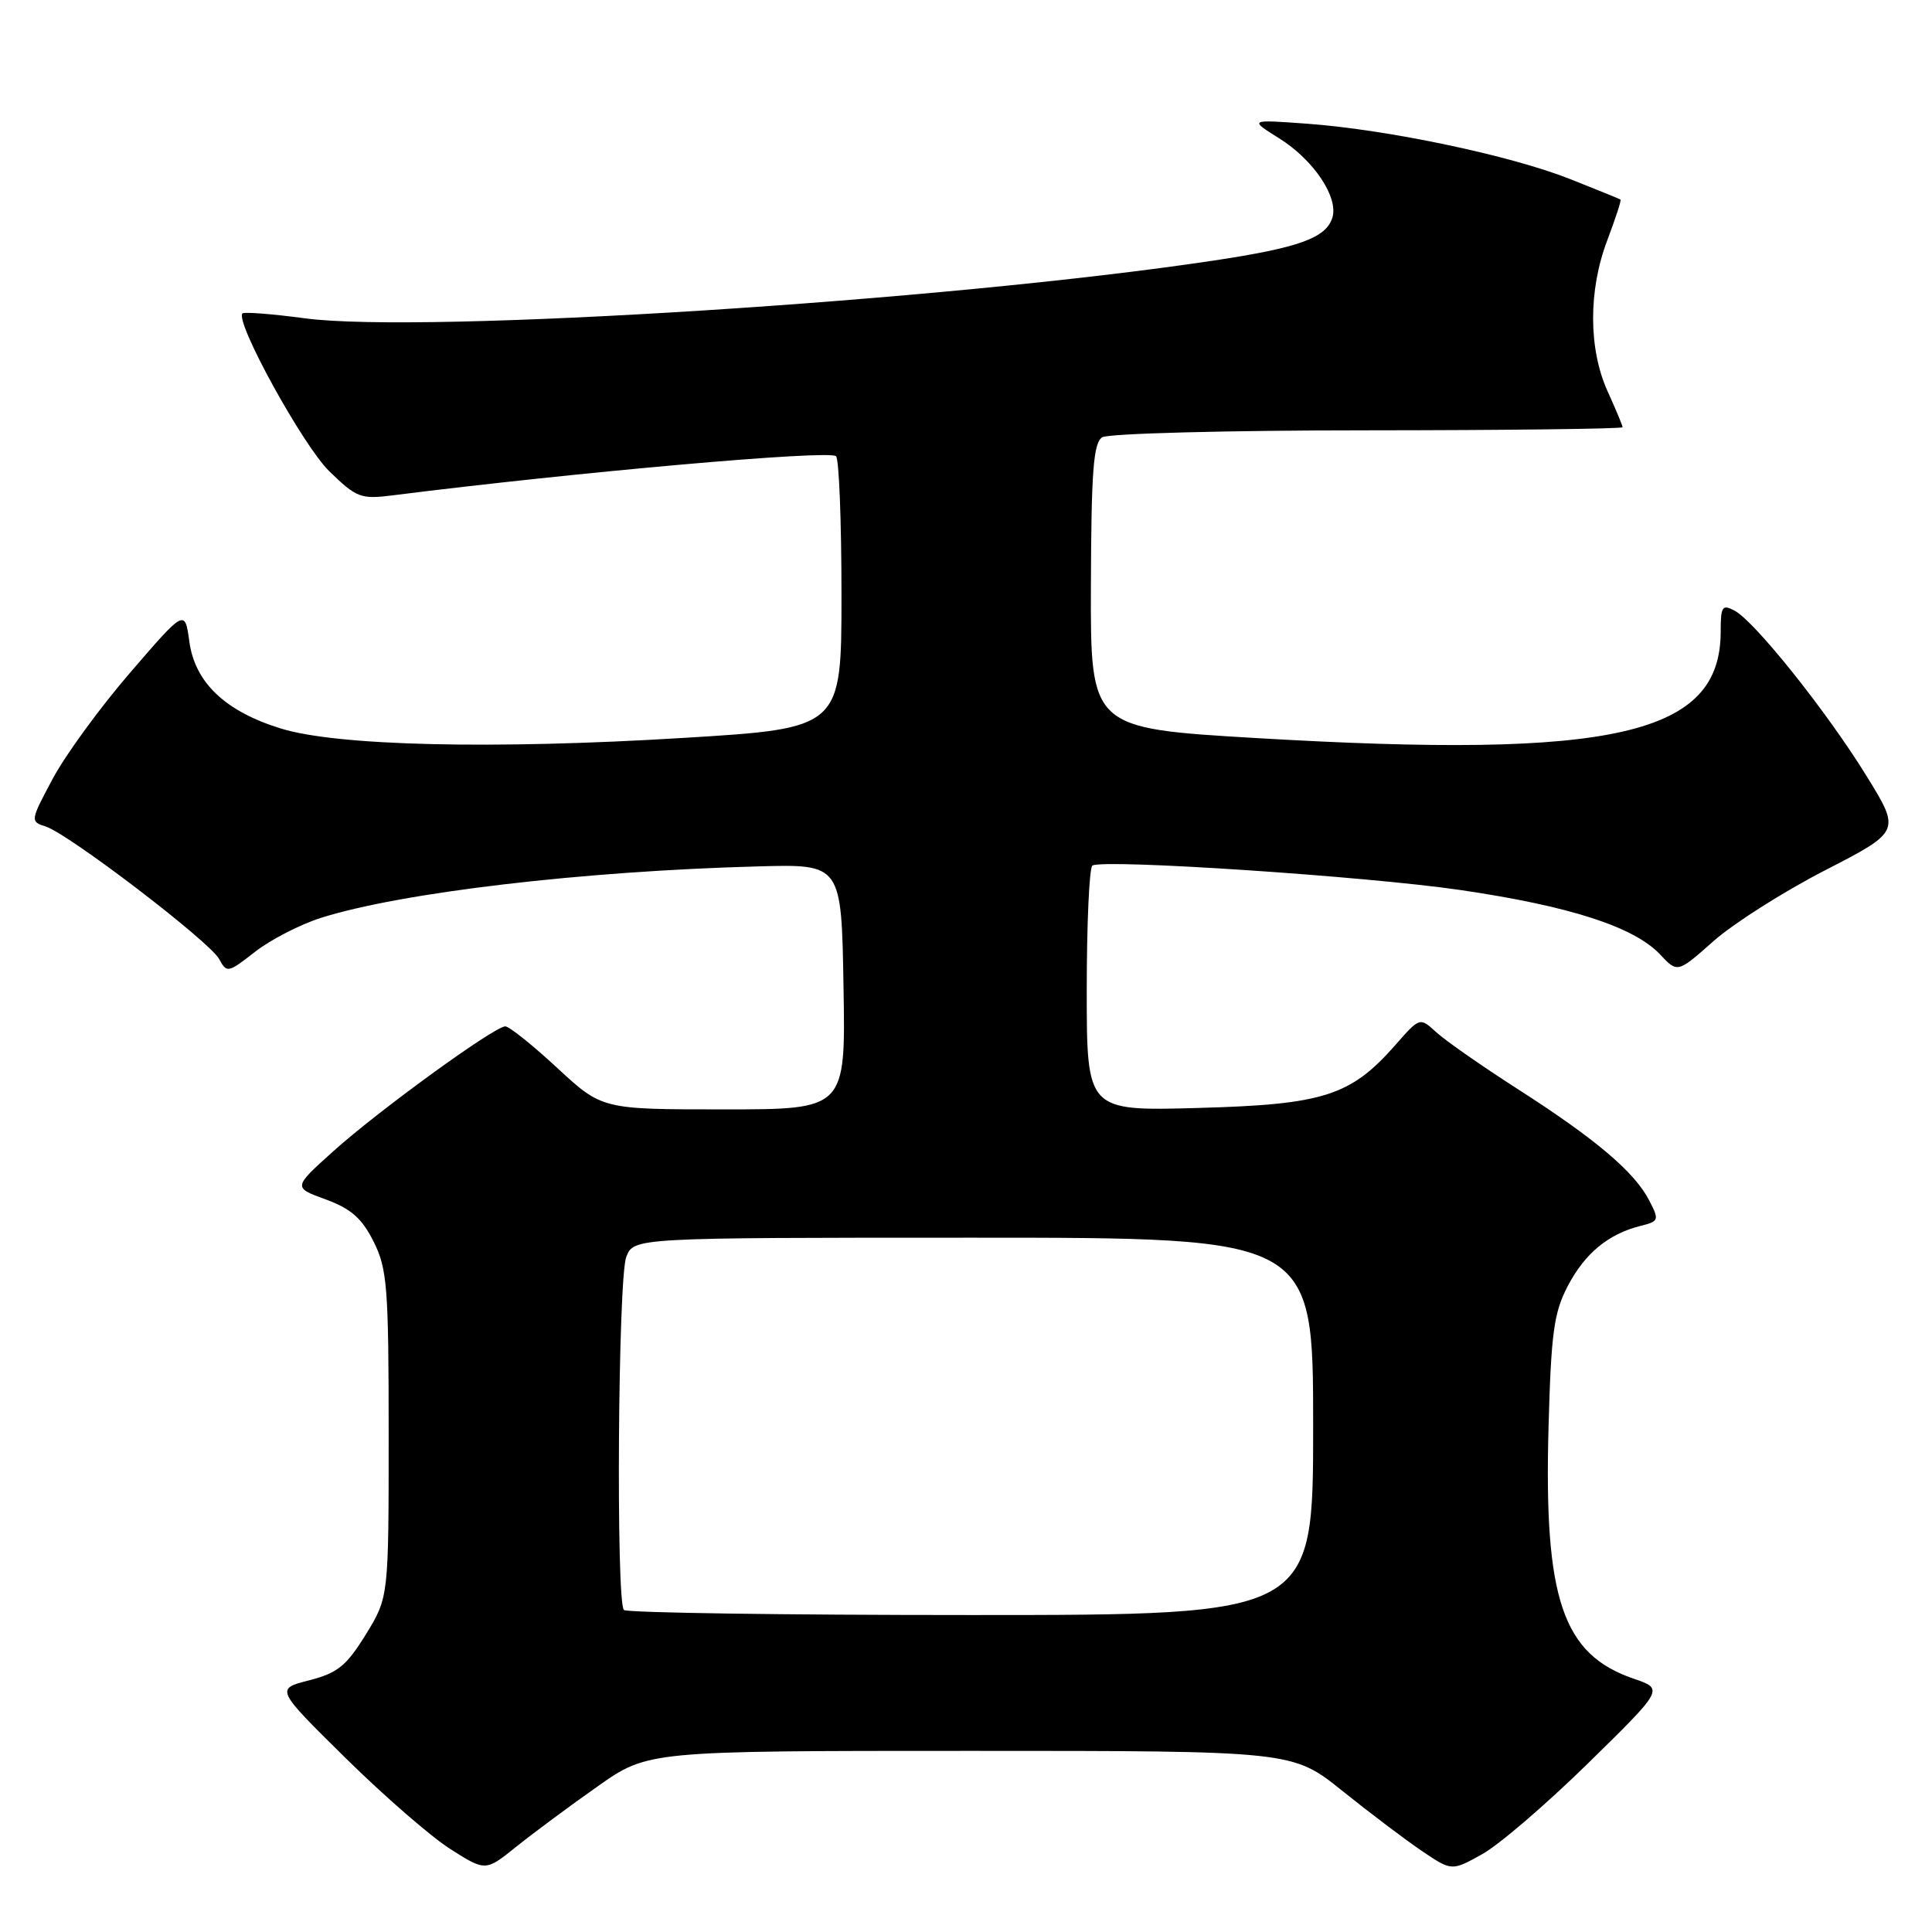 <?xml version="1.0" encoding="UTF-8" standalone="no"?>
<!DOCTYPE svg PUBLIC "-//W3C//DTD SVG 1.1//EN" "http://www.w3.org/Graphics/SVG/1.1/DTD/svg11.dtd" >
<svg xmlns="http://www.w3.org/2000/svg" xmlns:xlink="http://www.w3.org/1999/xlink" version="1.1" viewBox="0 0 256 256">
 <g >
 <path fill="currentColor"
d=" M 79.18 236.71 C 85.86 232.00 85.86 232.00 128.57 232.00 C 171.28 232.00 171.28 232.00 177.89 237.32 C 181.53 240.24 186.27 243.82 188.43 245.28 C 192.36 247.93 192.36 247.93 196.36 245.71 C 198.57 244.50 204.89 239.07 210.42 233.65 C 220.47 223.80 220.47 223.80 216.48 222.44 C 207.05 219.22 204.56 211.88 205.19 189.09 C 205.53 176.60 205.90 173.91 207.74 170.40 C 210.00 166.08 213.11 163.51 217.37 162.44 C 219.83 161.83 219.88 161.67 218.52 159.05 C 216.59 155.30 211.41 150.91 201.14 144.33 C 196.39 141.28 191.52 137.89 190.32 136.78 C 188.13 134.78 188.13 134.78 184.91 138.45 C 178.97 145.21 175.40 146.36 158.75 146.81 C 144.00 147.22 144.00 147.22 144.00 131.17 C 144.00 122.34 144.34 114.92 144.75 114.69 C 146.31 113.80 181.04 116.11 193.50 117.93 C 208.01 120.06 216.53 122.81 219.98 126.48 C 222.28 128.93 222.28 128.93 227.03 124.72 C 229.64 122.40 236.29 118.17 241.81 115.33 C 251.85 110.16 251.85 110.16 247.33 102.83 C 242.10 94.34 232.54 82.36 229.85 80.92 C 228.20 80.04 228.00 80.34 228.00 83.71 C 227.98 97.39 213.97 100.59 166.50 97.80 C 144.50 96.50 144.50 96.50 144.55 77.68 C 144.60 62.40 144.88 58.69 146.05 57.94 C 146.85 57.44 162.61 57.02 181.25 57.02 C 199.81 57.01 215.00 56.82 215.00 56.61 C 215.00 56.39 214.11 54.26 213.02 51.86 C 210.47 46.24 210.45 38.46 212.98 31.82 C 214.06 28.96 214.85 26.54 214.73 26.45 C 214.60 26.35 211.57 25.12 208.00 23.71 C 200.14 20.60 183.95 17.19 173.30 16.40 C 165.50 15.83 165.50 15.83 169.50 18.33 C 174.07 21.19 177.40 26.16 176.54 28.86 C 175.69 31.54 172.10 32.83 160.79 34.53 C 125.23 39.87 56.05 44.27 40.42 42.18 C 36.09 41.60 32.36 41.31 32.13 41.53 C 31.09 42.58 40.15 59.05 43.62 62.43 C 47.23 65.95 47.81 66.17 52.00 65.64 C 76.48 62.55 109.92 59.59 110.78 60.45 C 111.18 60.84 111.50 69.12 111.50 78.83 C 111.50 96.50 111.50 96.50 90.50 97.78 C 65.31 99.32 44.66 98.84 37.21 96.53 C 29.85 94.26 25.83 90.44 25.09 85.02 C 24.50 80.71 24.50 80.71 17.26 89.11 C 13.28 93.72 8.66 100.05 6.99 103.18 C 4.00 108.77 3.99 108.86 6.06 109.52 C 9.10 110.49 27.81 124.78 29.04 127.08 C 30.05 128.95 30.22 128.92 33.79 126.12 C 35.83 124.53 39.75 122.51 42.50 121.63 C 53.13 118.26 77.22 115.42 100.50 114.80 C 111.50 114.50 111.50 114.50 111.77 130.75 C 112.05 147.00 112.05 147.00 95.91 147.00 C 79.77 147.00 79.77 147.00 73.83 141.50 C 70.56 138.47 67.47 136.00 66.95 136.00 C 65.52 136.00 50.15 147.16 44.16 152.55 C 38.82 157.35 38.82 157.35 43.16 158.93 C 46.51 160.16 47.96 161.43 49.50 164.51 C 51.31 168.13 51.50 170.50 51.50 190.08 C 51.50 211.65 51.50 211.65 48.47 216.58 C 45.90 220.74 44.74 221.68 40.97 222.65 C 36.50 223.79 36.50 223.79 45.77 232.93 C 50.87 237.96 57.13 243.40 59.69 245.02 C 64.34 247.97 64.34 247.97 68.42 244.69 C 70.66 242.89 75.51 239.29 79.18 236.71 Z  M 82.67 213.33 C 81.61 212.28 81.89 169.41 82.98 166.57 C 83.95 164.00 83.95 164.00 128.98 164.00 C 174.00 164.00 174.00 164.00 174.00 189.00 C 174.00 214.00 174.00 214.00 128.67 214.00 C 103.73 214.00 83.03 213.70 82.67 213.33 Z "/>
</g>
</svg>